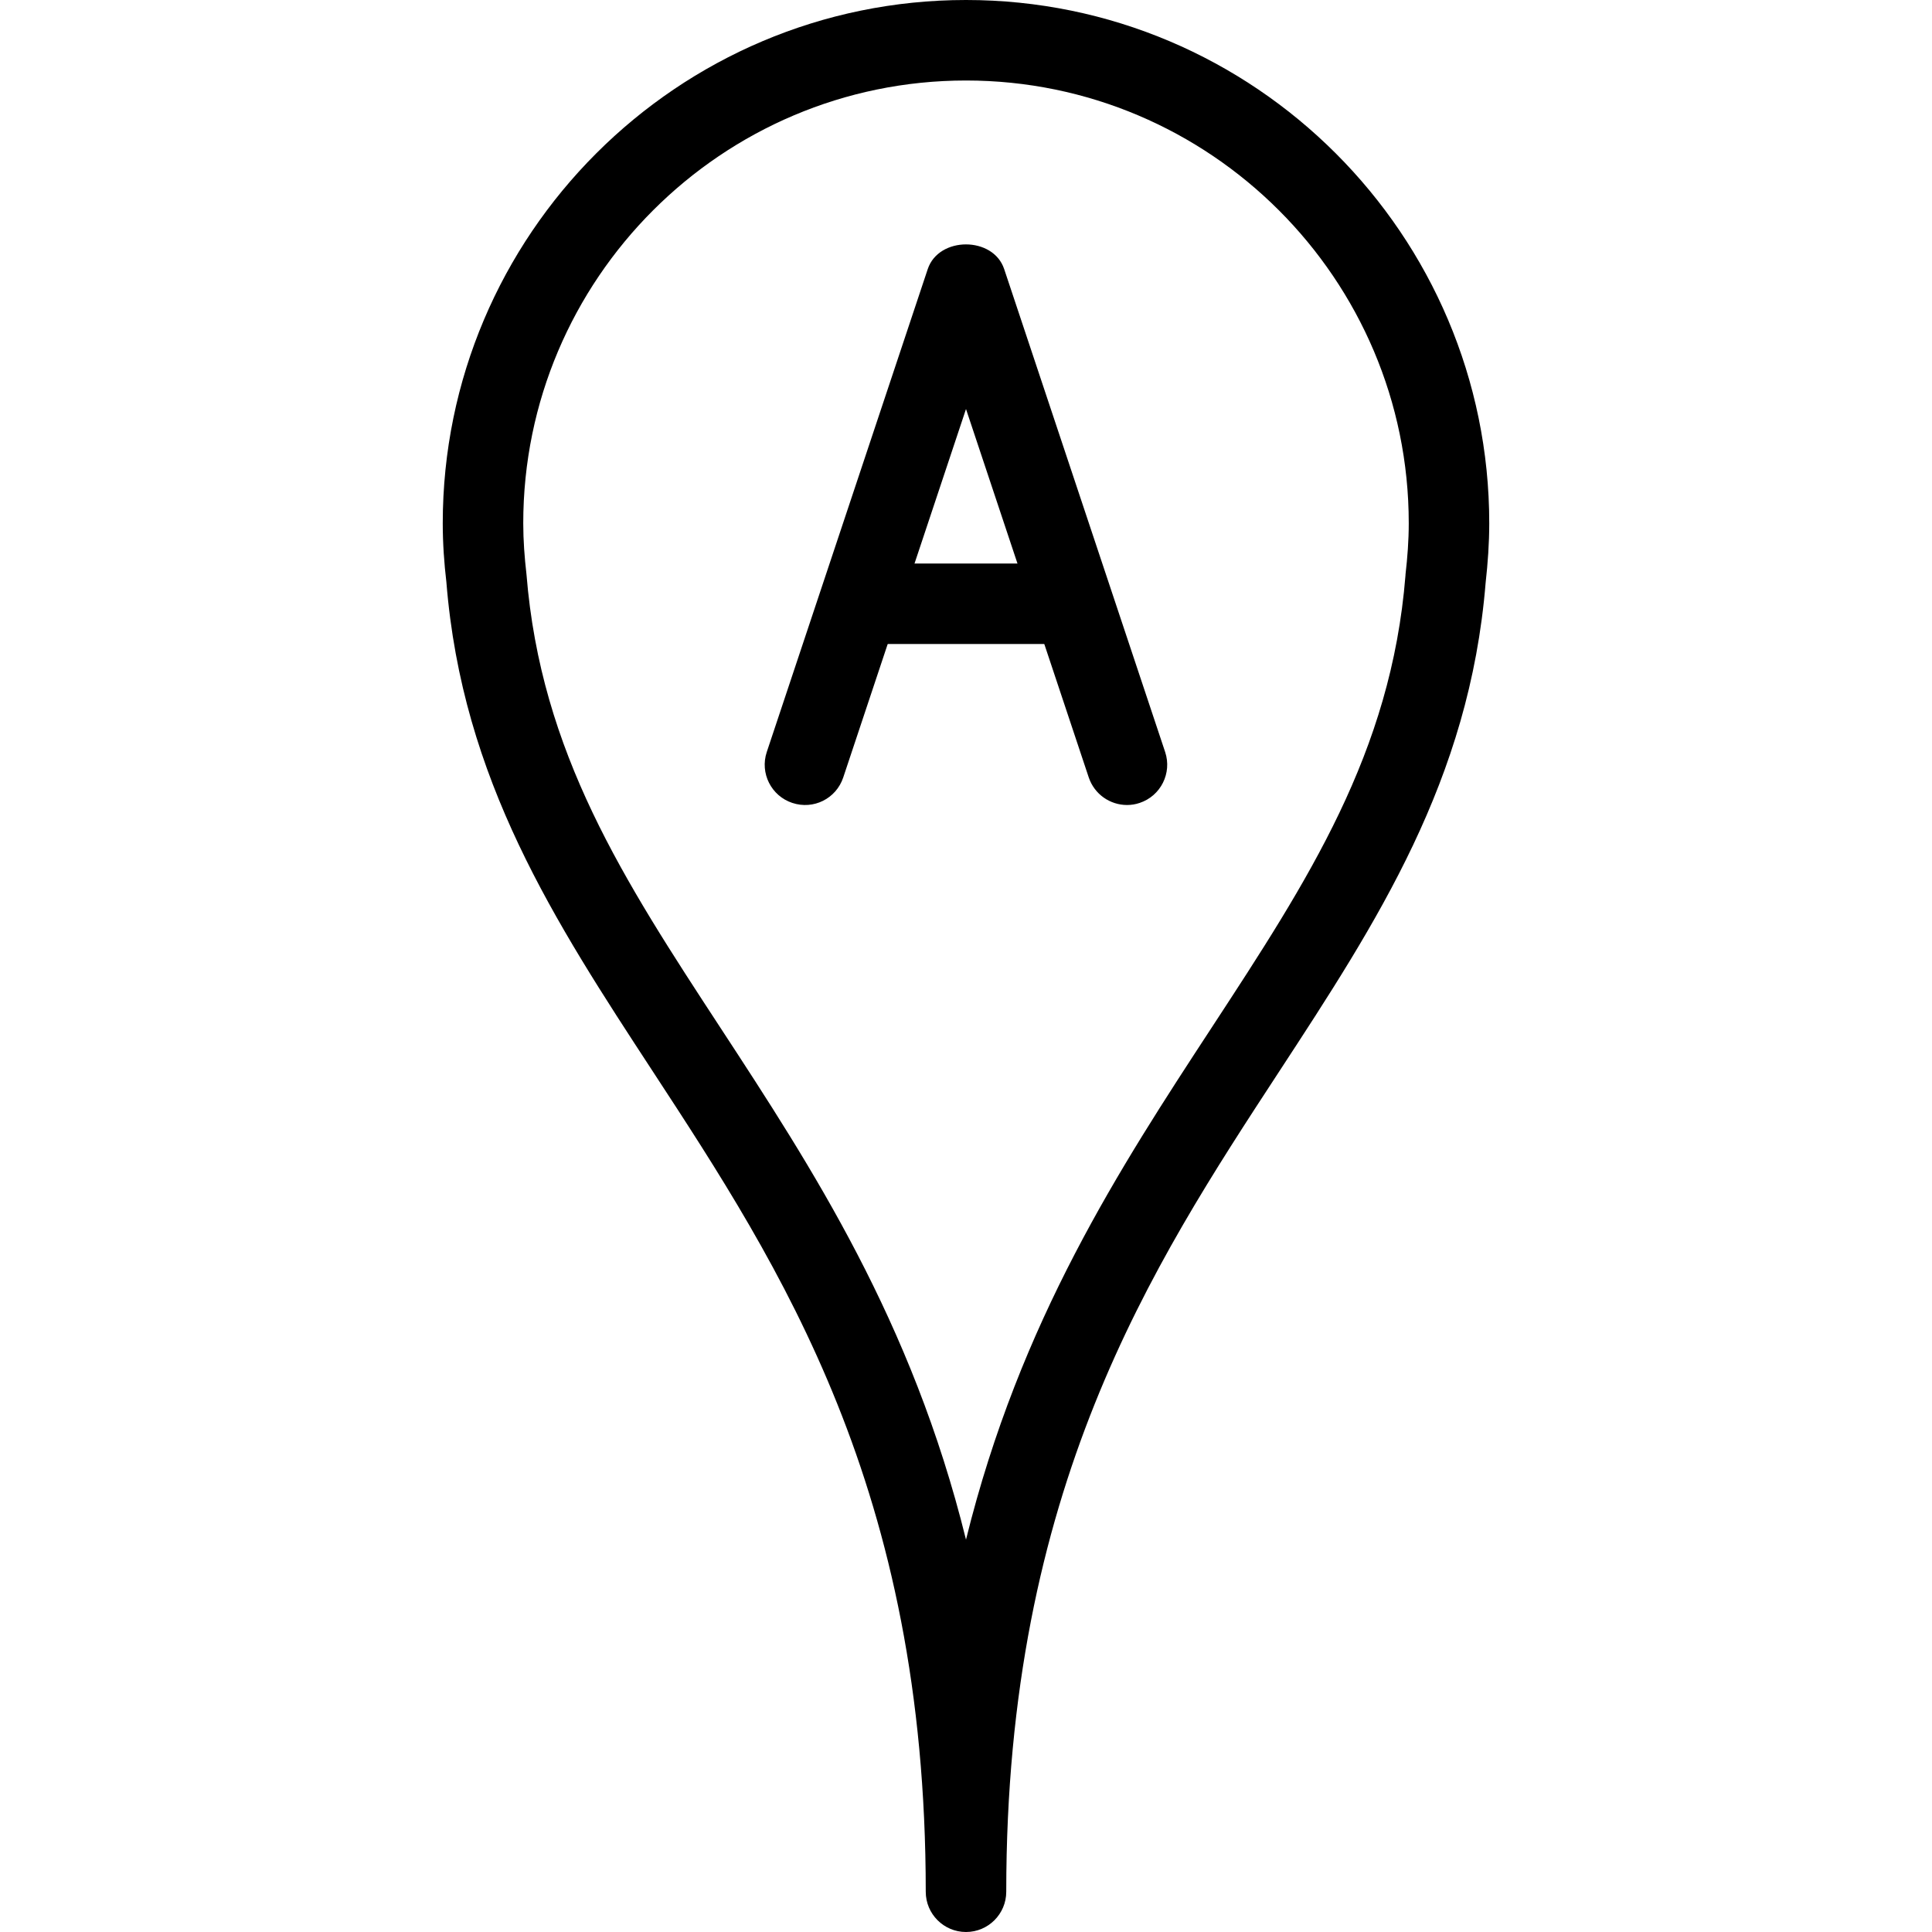 <?xml version="1.0" encoding="iso-8859-1"?>
<!-- Generator: Adobe Illustrator 19.0.0, SVG Export Plug-In . SVG Version: 6.00 Build 0)  -->
<svg version="1.1" id="Layer_1" xmlns="http://www.w3.org/2000/svg" xmlns:xlink="http://www.w3.org/1999/xlink" x="0px" y="0px"
	 viewBox="0 0 24 24" style="enable-background:new 0 0 24 24;" xml:space="preserve">
<g>
	<g>
		<path d="M12,24c-0.276,0-0.5-0.224-0.5-0.5c0-5.006-1.801-7.759-3.389-10.188c-1.219-1.864-2.37-3.625-2.566-6.082
			C5.518,7.002,5.5,6.753,5.5,6.5C5.5,2.916,8.416,0,12,0s6.5,2.916,6.5,6.5c0,0.25-0.018,0.497-0.045,0.74
			c-0.199,2.453-1.349,4.211-2.566,6.073C14.301,15.741,12.5,18.494,12.5,23.5C12.5,23.776,12.276,24,12,24z M12,1
			C8.968,1,6.5,3.467,6.5,6.5c0,0.214,0.016,0.425,0.04,0.633c0.178,2.221,1.211,3.802,2.408,5.632
			c1.138,1.74,2.38,3.639,3.052,6.361c0.672-2.722,1.914-4.621,3.052-6.361c1.197-1.83,2.23-3.411,2.407-5.614
			c0-0.006,0.001-0.012,0.001-0.018C17.484,6.925,17.5,6.714,17.5,6.5C17.5,3.467,15.032,1,12,1z"/>
	</g>
	<g>
		<path d="M14,10c-0.209,0-0.404-0.132-0.475-0.342L12,5.081l-1.525,4.577c-0.088,0.263-0.369,0.404-0.633,0.316
			C9.58,9.887,9.438,9.604,9.525,9.342l2-6c0.137-0.408,0.813-0.408,0.949,0l2,6c0.087,0.262-0.055,0.545-0.316,0.632
			C14.105,9.992,14.053,10,14,10z"/>
	</g>
	<g>
		<path d="M13,8h-2c-0.276,0-0.5-0.224-0.5-0.5S10.724,7,11,7h2c0.276,0,0.5,0.224,0.5,0.5S13.276,8,13,8z"/>
	</g>
</g>
<g>
</g>
<g>
</g>
<g>
</g>
<g>
</g>
<g>
</g>
<g>
</g>
<g>
</g>
<g>
</g>
<g>
</g>
<g>
</g>
<g>
</g>
<g>
</g>
<g>
</g>
<g>
</g>
<g>
</g>
</svg>
